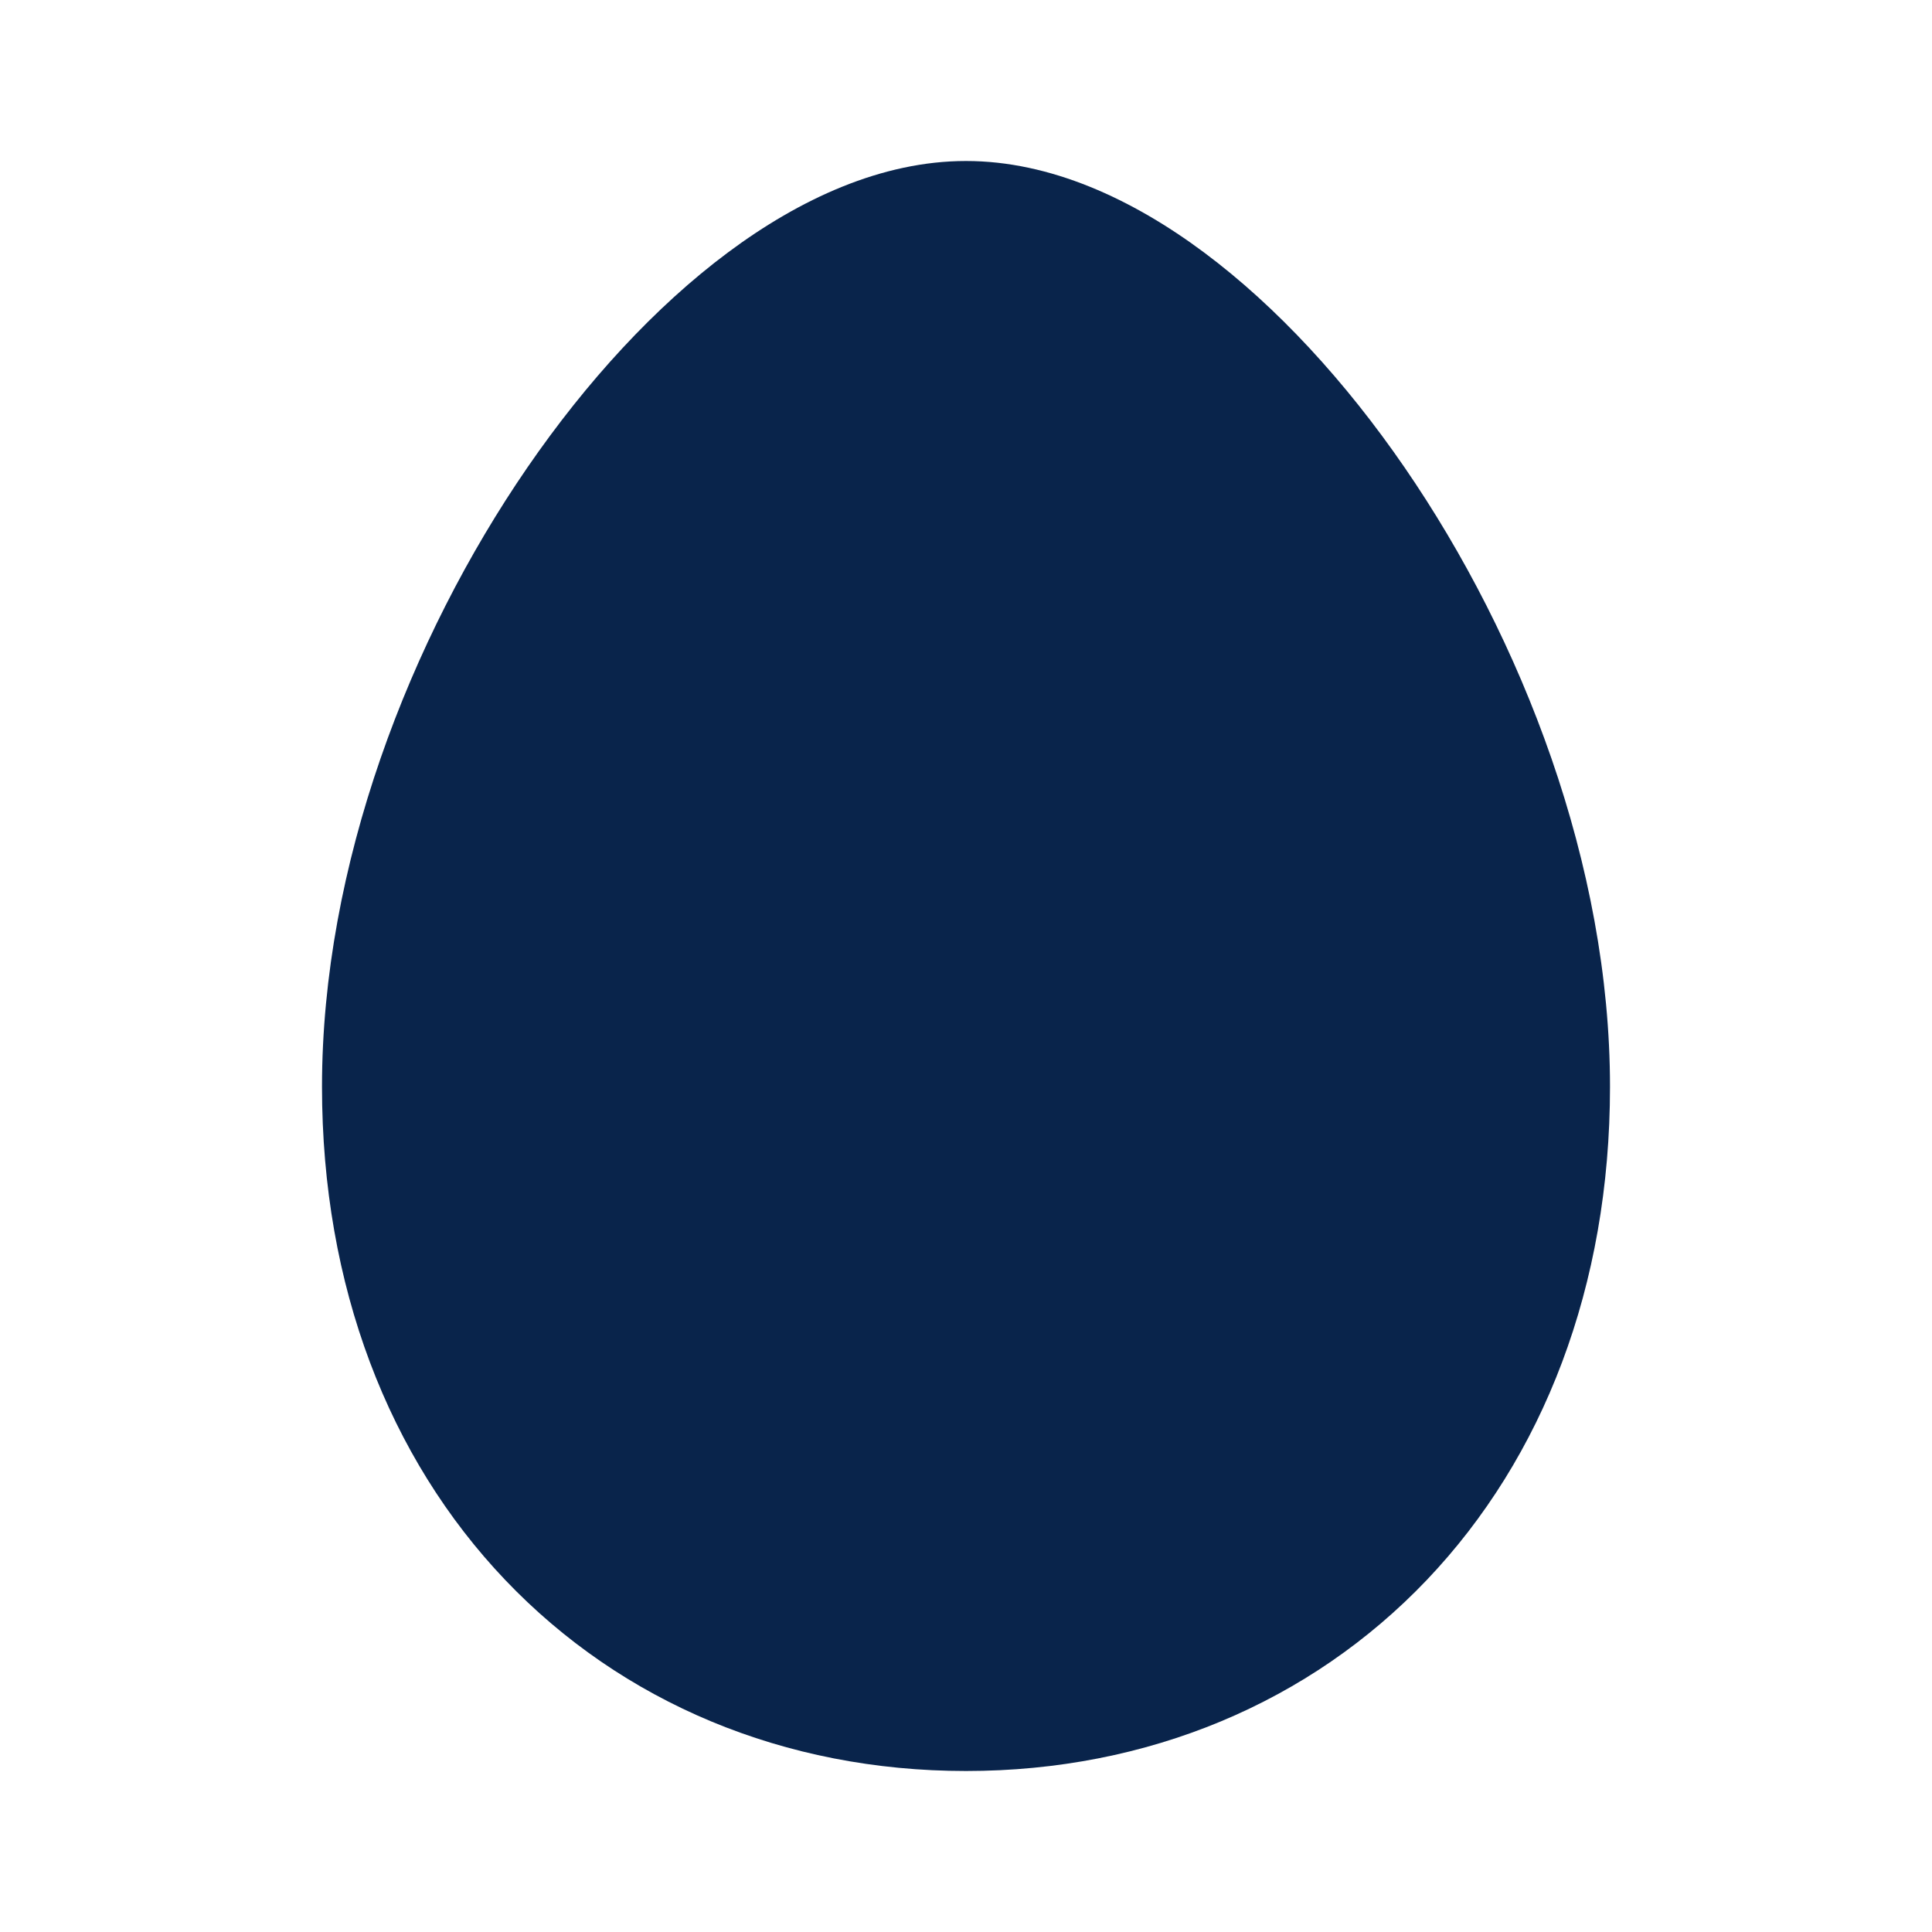 <?xml version="1.0" encoding="UTF-8"?>
<svg width="24px" height="24px" viewBox="0 0 24 24" version="1.1" xmlns="http://www.w3.org/2000/svg" xmlns:xlink="http://www.w3.org/1999/xlink">
    <title>egg_fill</title>
    <g id="Icon" stroke="none" stroke-width="1" fill="none" fill-rule="evenodd">
        <g id="Food" transform="translate(-278, -298)">
            <g id="egg_fill" transform="translate(278, 298)">
                <path d="M24,0 L24,24 L0,24 L0,0 L24,0 Z M12.594,23.258 L12.582,23.259 L12.511,23.295 L12.492,23.299 L12.477,23.295 L12.406,23.259 C12.396,23.256 12.387,23.259 12.382,23.265 L12.378,23.276 L12.361,23.703 L12.366,23.724 L12.377,23.736 L12.48,23.81 L12.495,23.814 L12.507,23.81 L12.611,23.736 L12.623,23.72 L12.627,23.703 L12.61,23.276 C12.608,23.266 12.601,23.259 12.594,23.258 Z M12.858,23.145 L12.845,23.147 L12.66,23.24 L12.65,23.25 L12.647,23.261 L12.665,23.691 L12.67,23.703 L12.678,23.71 L12.879,23.803 C12.891,23.807 12.902,23.803 12.908,23.795 L12.912,23.781 L12.878,23.166 C12.875,23.155 12.867,23.147 12.858,23.145 Z M12.143,23.147 C12.133,23.142 12.122,23.145 12.116,23.153 L12.11,23.166 L12.076,23.781 C12.075,23.793 12.083,23.802 12.093,23.805 L12.108,23.803 L12.309,23.71 L12.319,23.702 L12.322,23.691 L12.34,23.261 L12.337,23.248 L12.328,23.24 L12.143,23.147 Z" id="MingCute" fill-rule="nonzero"></path>
                <path d="M9.043,3.136 C9.934,2.472 10.954,2 12,2 C13.046,2 14.066,2.472 14.957,3.136 C15.86,3.809 16.714,4.739 17.449,5.808 C18.912,7.936 20,10.755 20,13.5 C20,15.976 19.171,18.108 17.724,19.627 C16.275,21.148 14.259,22 12,22 C9.741,22 7.725,21.148 6.276,19.627 C4.829,18.108 4,15.976 4,13.5 C4,10.755 5.088,7.936 6.551,5.808 C7.286,4.739 8.14,3.809 9.043,3.136 Z" id="路径" fill="#09244B"></path>
            </g>
        </g>
    </g>
</svg>